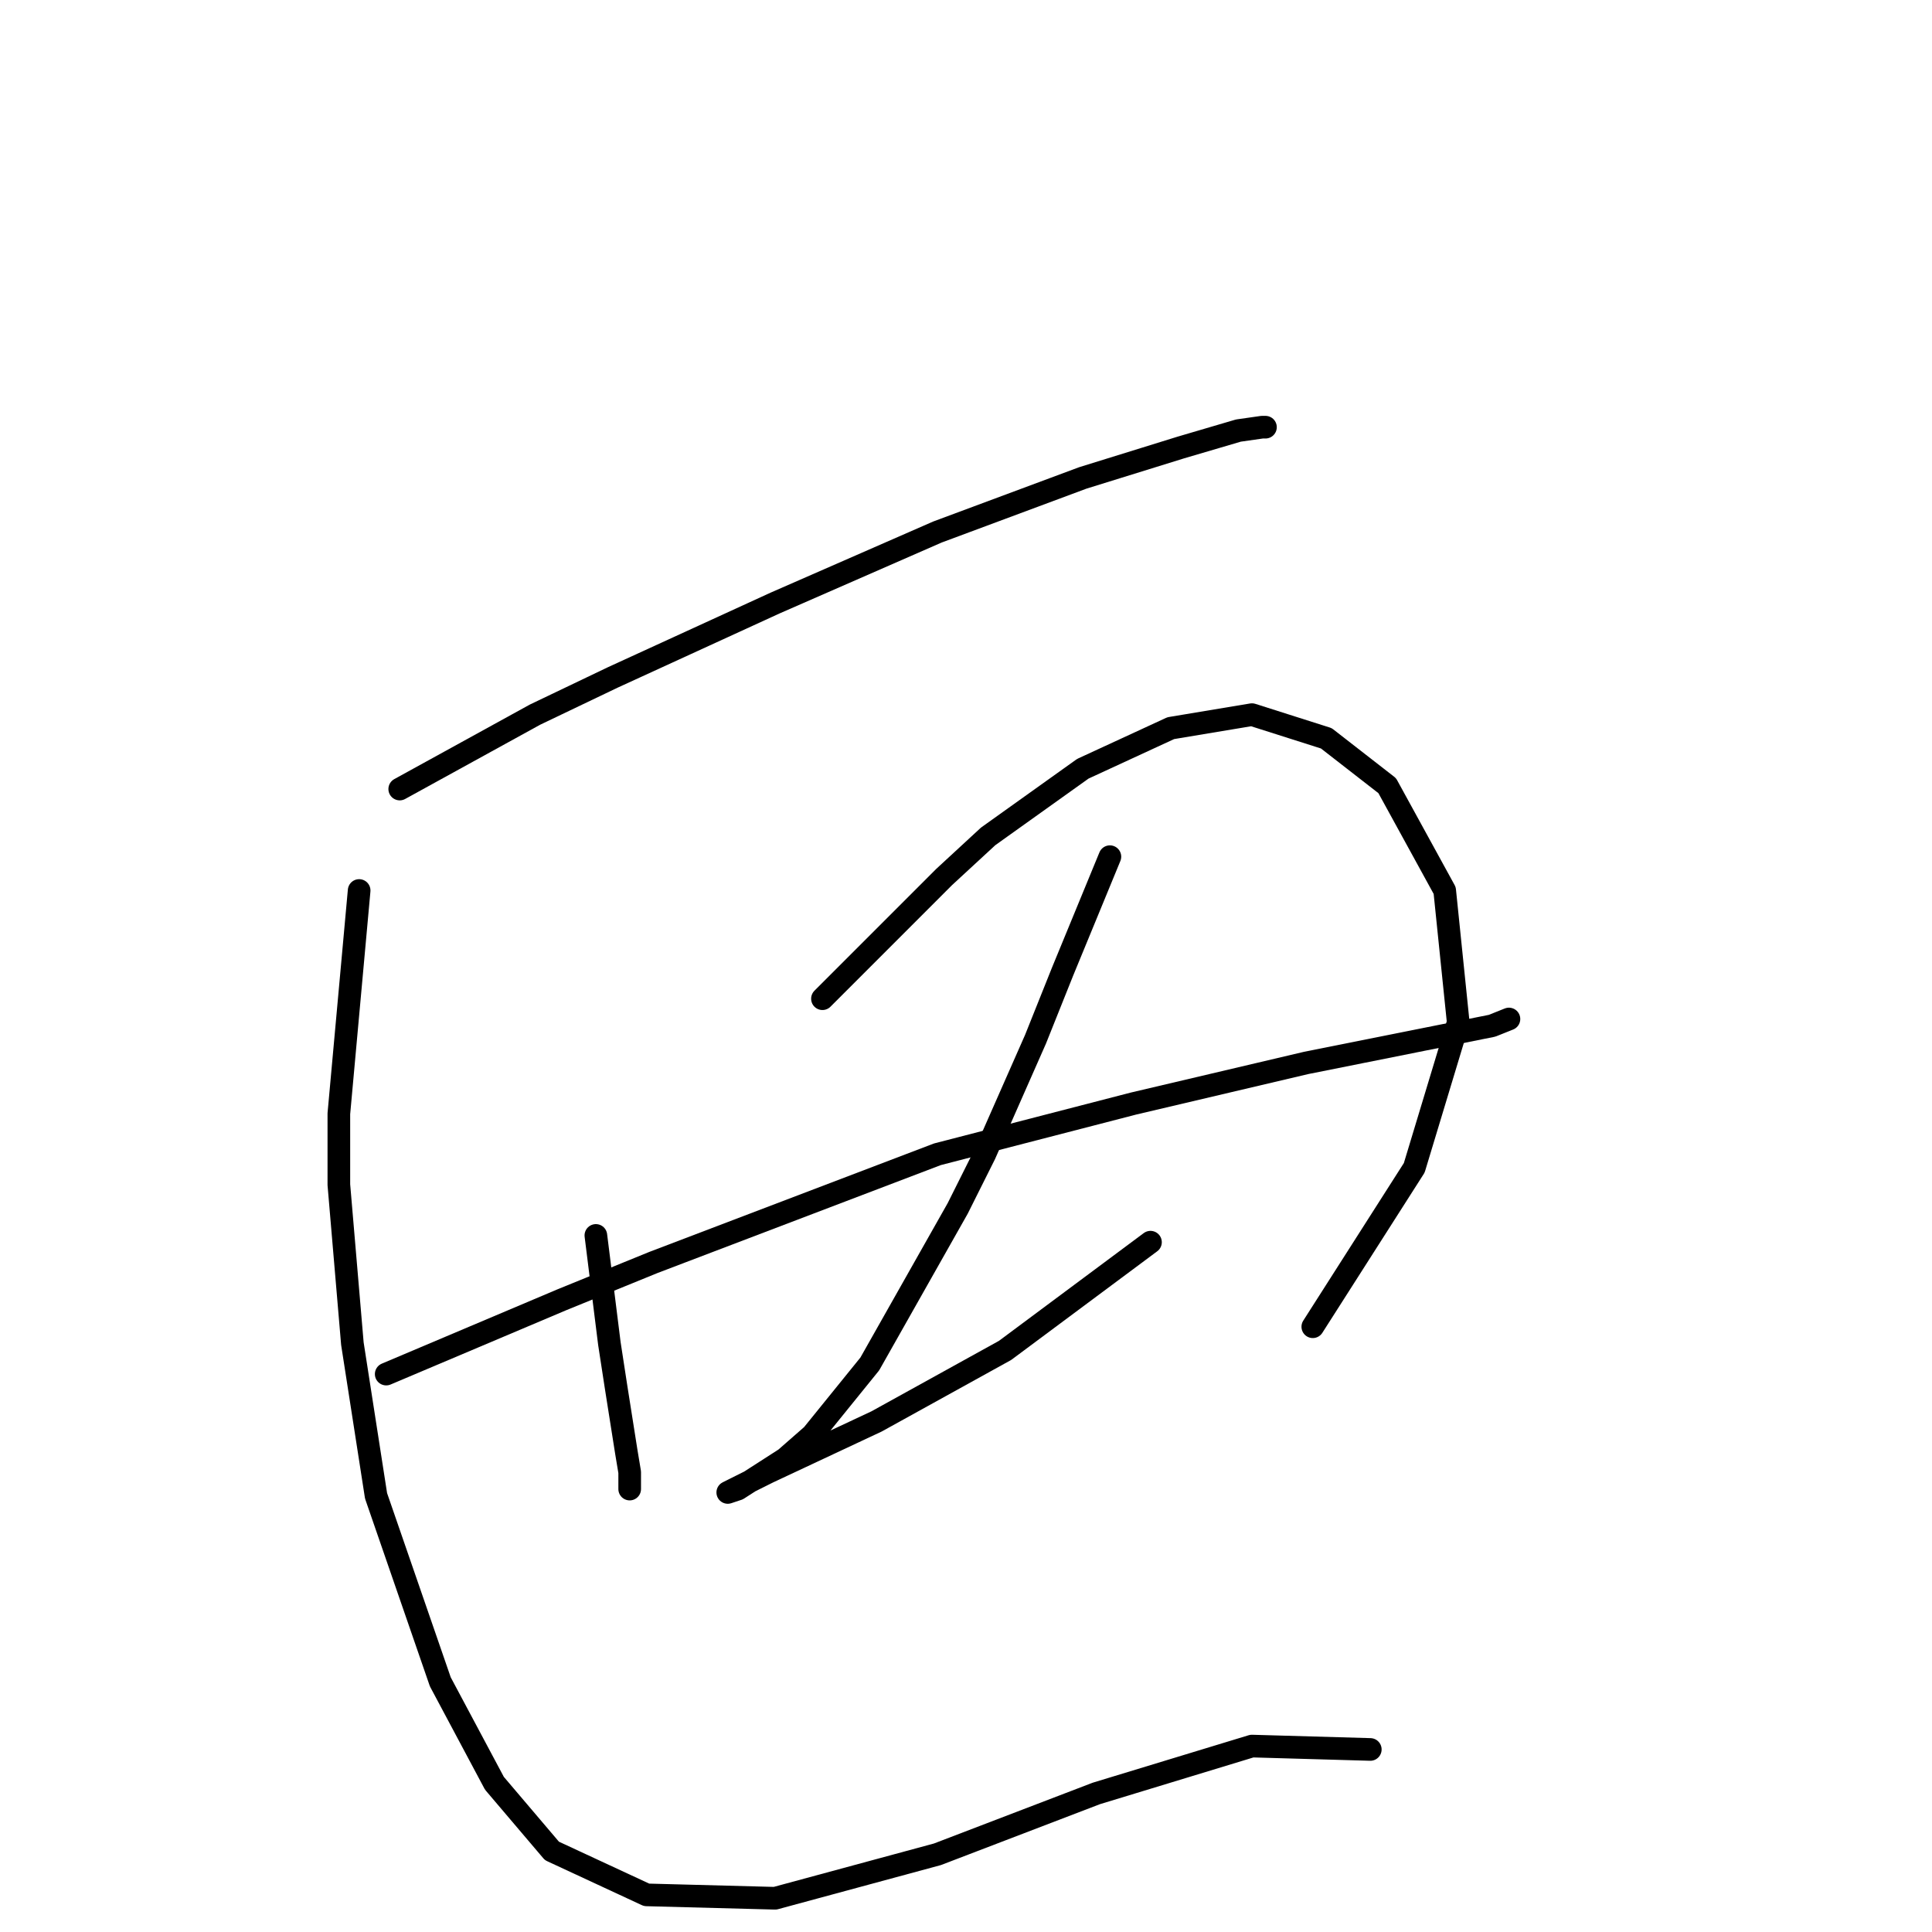 <?xml version="1.0" standalone="no"?>
    <svg width="256" height="256" xmlns="http://www.w3.org/2000/svg" version="1.1">
    <polyline stroke="black" stroke-width="3" stroke-linecap="round" fill="transparent" stroke-linejoin="round" points="52.966 104.552 61.928 99.623 70.89 94.694 81.196 89.764 102.705 79.906 124.214 70.496 143.482 63.326 156.477 59.294 164.095 57.053 167.232 56.605 167.68 56.605 167.68 56.605 " />
        <polyline stroke="black" stroke-width="3" stroke-linecap="round" fill="transparent" stroke-linejoin="round" points="78.956 163.701 79.852 170.871 80.748 178.04 81.645 183.866 82.989 192.379 83.437 195.068 83.437 197.309 83.437 197.309 " />
        <polyline stroke="black" stroke-width="3" stroke-linecap="round" fill="transparent" stroke-linejoin="round" points="108.979 132.334 114.356 126.957 119.733 121.58 125.11 116.202 130.936 110.825 143.482 101.863 155.133 96.486 165.888 94.694 175.746 97.83 183.812 104.104 191.429 117.995 193.222 135.471 187.396 154.739 173.953 175.8 173.953 175.8 " />
        <polyline stroke="black" stroke-width="3" stroke-linecap="round" fill="transparent" stroke-linejoin="round" points="51.174 182.073 62.824 177.144 74.475 172.215 86.574 167.286 124.214 152.947 150.204 146.225 173.057 140.848 188.741 137.711 197.703 135.919 199.943 135.023 199.943 135.023 " />
        <polyline stroke="black" stroke-width="3" stroke-linecap="round" fill="transparent" stroke-linejoin="round" points="147.067 113.514 143.931 121.131 140.794 128.749 137.209 137.711 130.488 152.947 126.903 160.116 115.252 180.729 107.634 190.139 104.05 193.276 97.776 197.309 96.432 197.757 98.224 196.86 101.809 195.068 116.148 188.347 133.176 178.936 152.445 164.597 152.445 164.597 " />
        <polyline stroke="black" stroke-width="3" stroke-linecap="round" fill="transparent" stroke-linejoin="round" points="47.589 117.995 46.693 127.853 45.796 137.711 44.9 147.569 44.9 156.98 46.693 178.04 49.829 198.205 58.343 222.85 65.513 236.293 73.131 245.255 85.677 251.081 102.705 251.529 124.214 245.703 145.275 237.638 165.888 231.364 181.571 231.812 181.571 231.812 " />
        </svg>